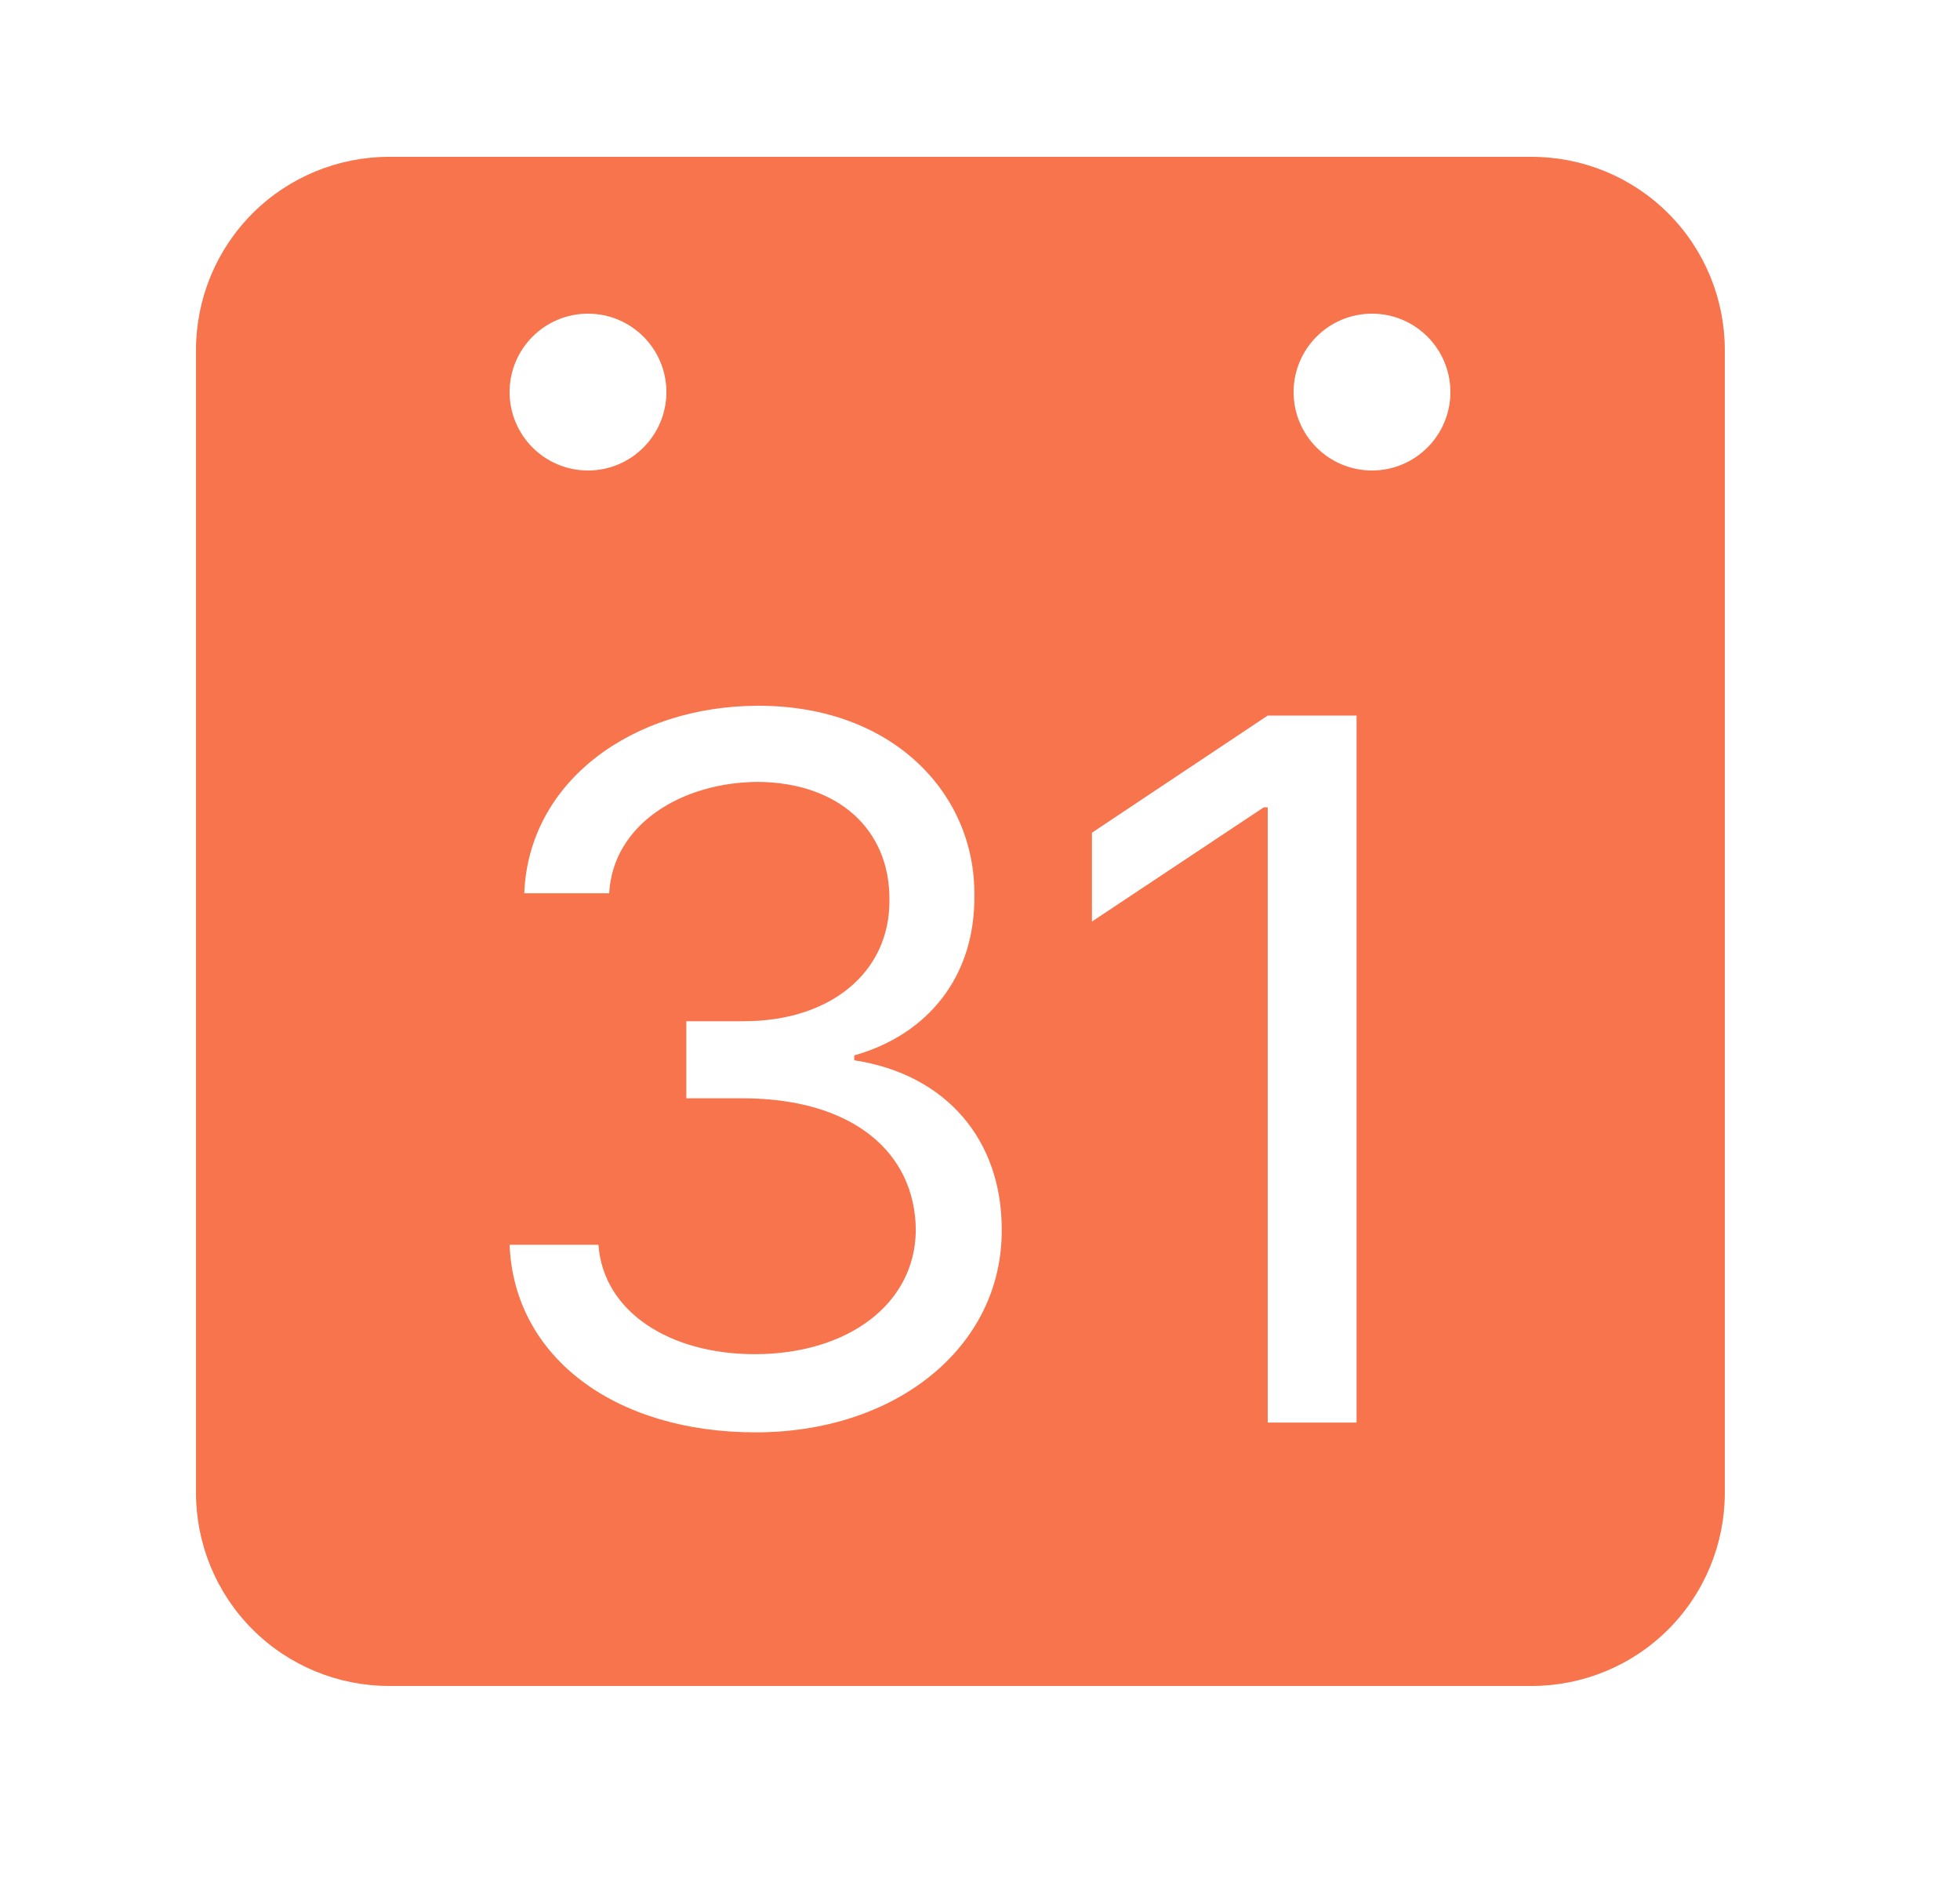 <svg width="25" height="24" viewBox="0 0 25 24" fill="none" xmlns="http://www.w3.org/2000/svg">
<g id="icon-picture-mono">
<path id="Subtract" fill-rule="evenodd" clip-rule="evenodd" d="M4.963 2H19.537C20.19 2 20.817 2.259 21.279 2.721C21.741 3.183 22 3.81 22 4.463V19.037C22 19.69 21.741 20.317 21.279 20.779C20.817 21.241 20.19 21.5 19.537 21.5H4.963C4.31 21.5 3.683 21.241 3.221 20.779C2.759 20.317 2.5 19.69 2.5 19.037V4.463C2.5 3.81 2.759 3.183 3.221 2.721C3.683 2.259 4.31 2 4.963 2ZM8.5 5C8.5 5.552 8.052 6 7.5 6C6.948 6 6.5 5.552 6.5 5C6.5 4.448 6.948 4 7.5 4C8.052 4 8.5 4.448 8.5 5ZM17.5 6C18.052 6 18.5 5.552 18.5 5C18.5 4.448 18.052 4 17.5 4C16.948 4 16.5 4.448 16.5 5C16.5 5.552 16.948 6 17.5 6ZM17.303 9.125V18.141H16.17V10.295H16.12L13.928 11.752V10.619L16.17 9.125H17.303ZM6.5 15.874C6.556 17.307 7.845 18.266 9.638 18.266C11.438 18.266 12.783 17.17 12.777 15.688C12.783 14.542 12.073 13.701 10.896 13.521V13.459C11.843 13.191 12.441 12.444 12.428 11.416C12.441 10.127 11.394 9 9.676 9C8.075 9 6.743 9.959 6.687 11.391H7.77C7.82 10.507 8.698 9.978 9.663 9.971C10.691 9.978 11.351 10.575 11.345 11.478C11.351 12.406 10.585 13.023 9.489 13.023H8.754V14.006H9.489C10.89 14.013 11.675 14.704 11.681 15.688C11.675 16.628 10.815 17.269 9.626 17.269C8.549 17.269 7.696 16.734 7.633 15.874H6.5Z" fill="#F7744C"/>
</g>
</svg>
